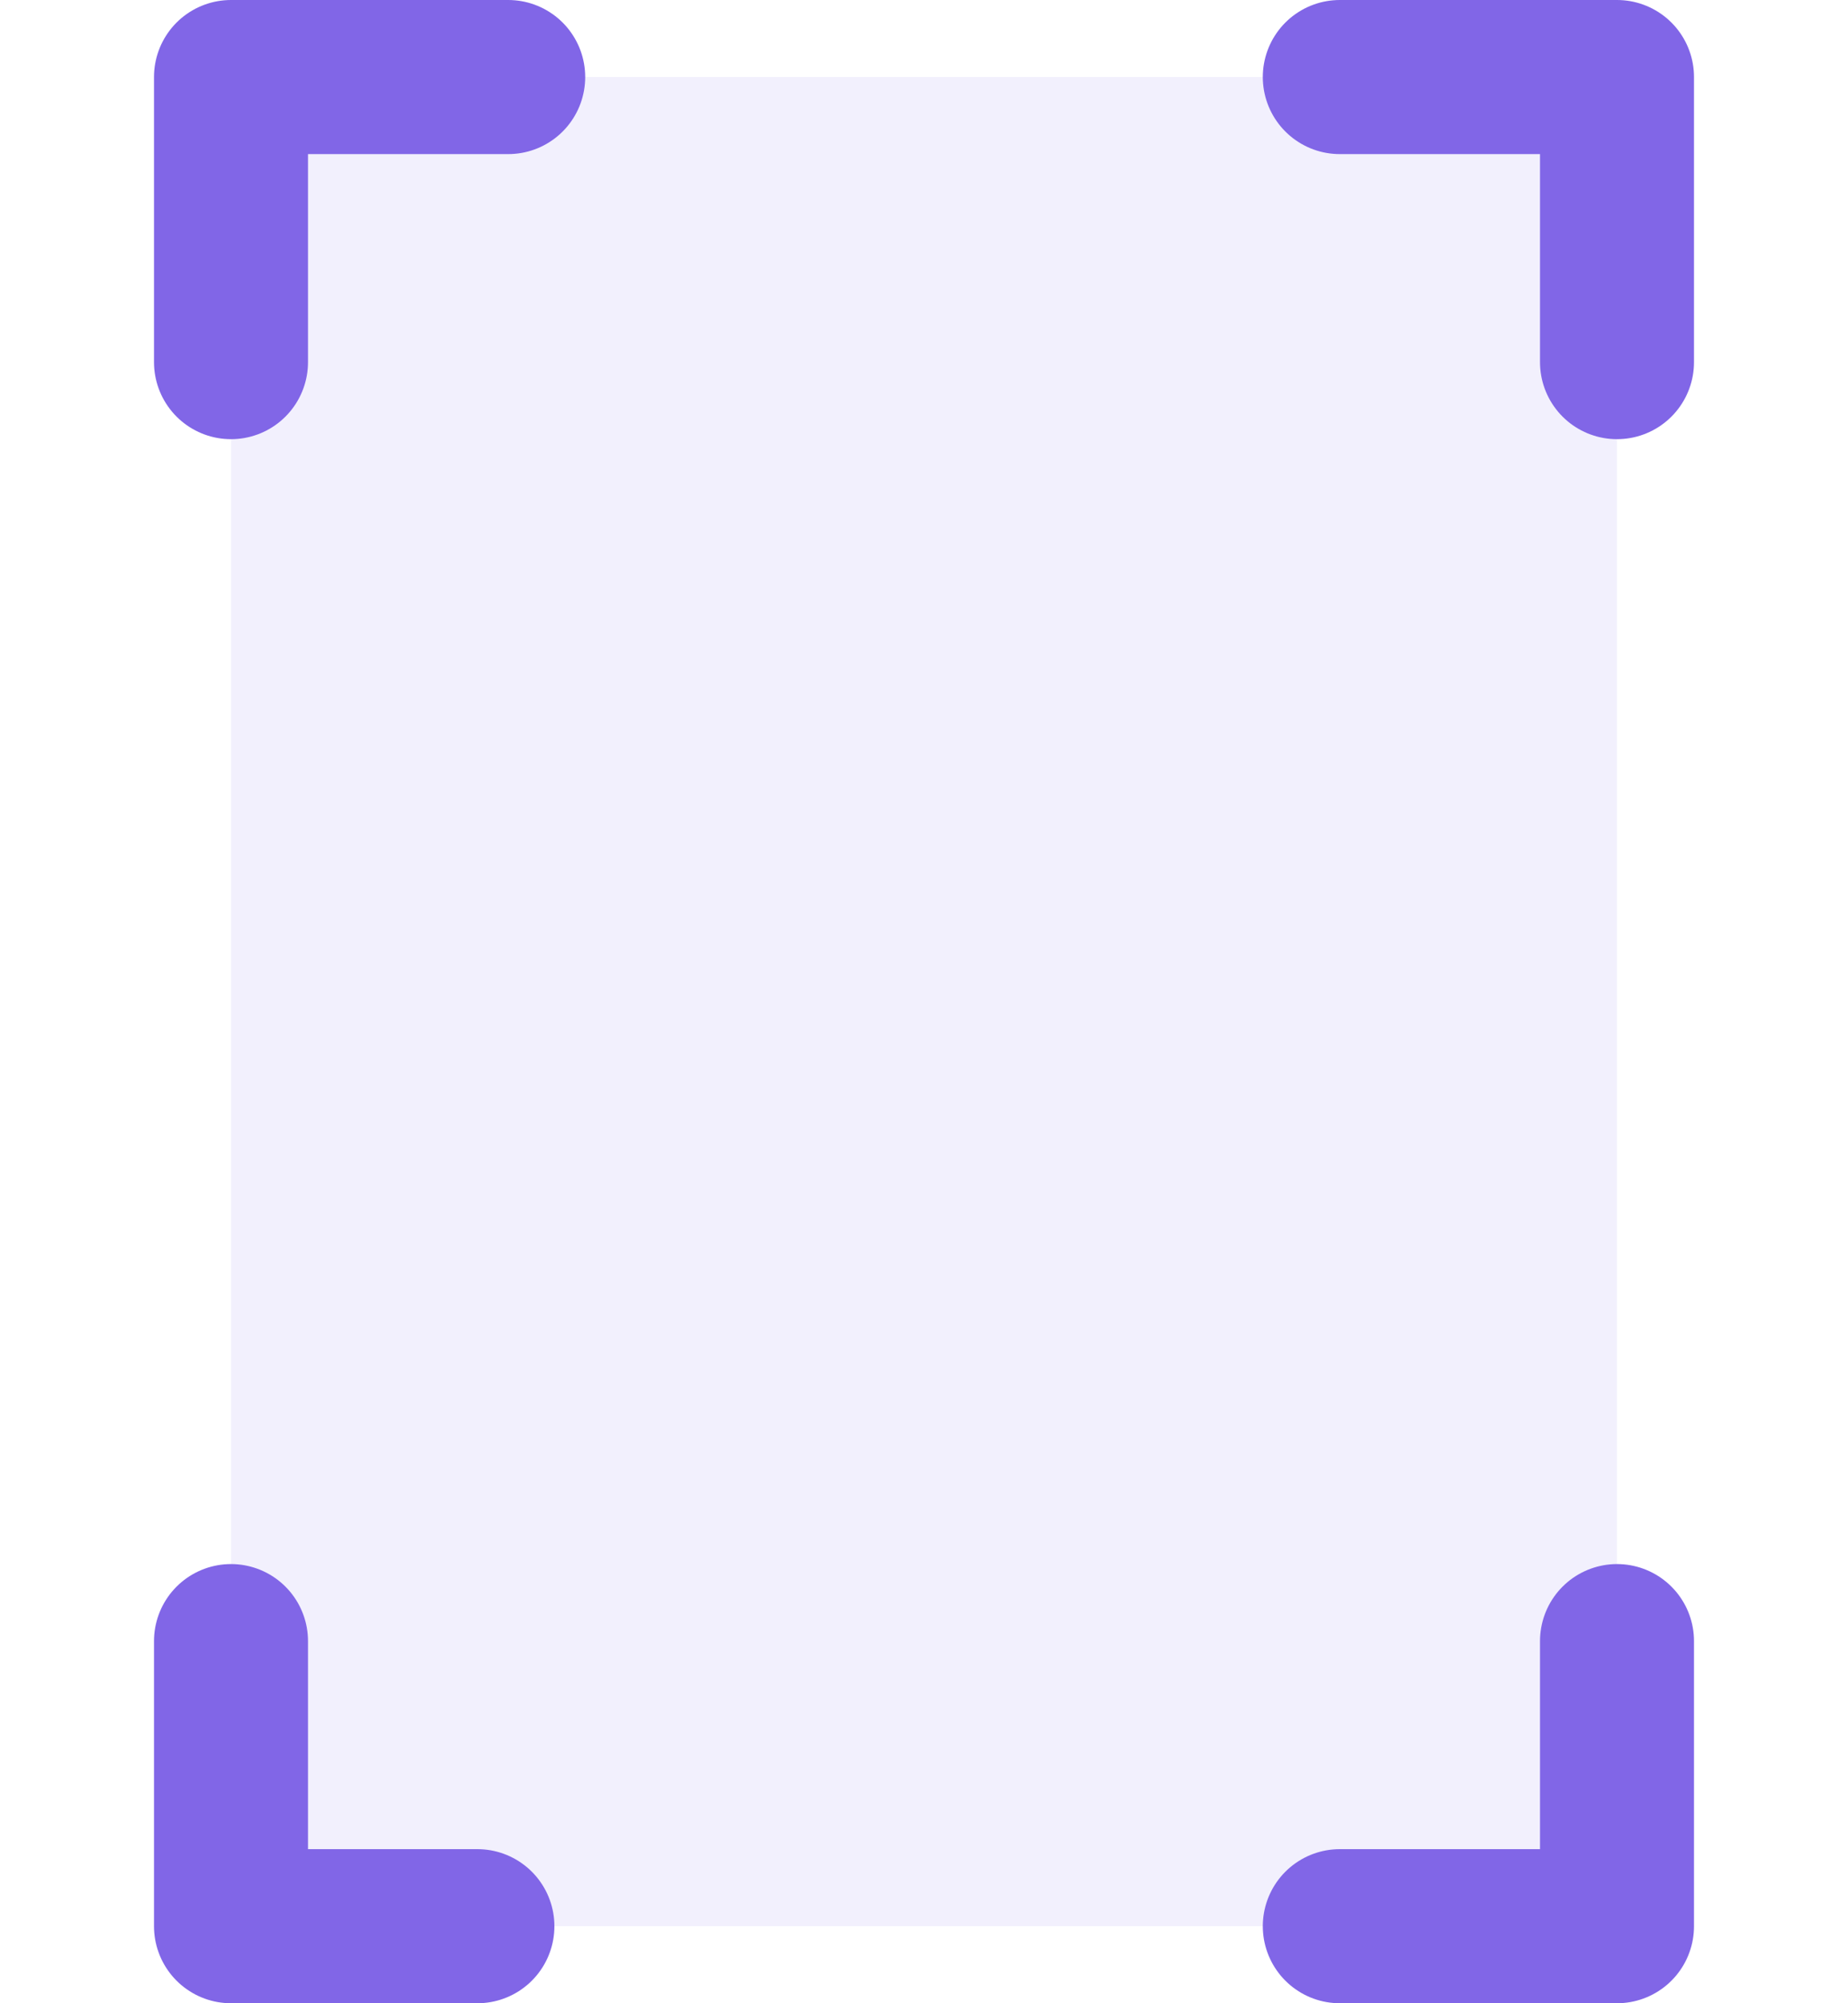 <?xml version="1.0" encoding="utf-8"?>
<!-- Generator: Adobe Illustrator 24.3.0, SVG Export Plug-In . SVG Version: 6.00 Build 0)  -->
<svg version="1.1" id="图层_1" xmlns="http://www.w3.org/2000/svg" xmlns:xlink="http://www.w3.org/1999/xlink" x="0px" y="0px"
	 viewBox="0 0 24 26" style="enable-background:new 0 0 24 26;" xml:space="preserve">
<style type="text/css">
	.st0{fill:#8166E7FF;fill-opacity:0.1;}
	.st1{fill:none;stroke:#8166E7FF;stroke-width:2;stroke-linecap:round;stroke-linejoin:round;}
</style>
<rect x="3" y="1" class="st0" width="18" height="24"/>
<path class="st1" d="M6.6,1H3v3.7 M17.4,1H21v3.7 M3,21.3V25h3.2 M21,21.3V25h-3.6"/>
</svg>

